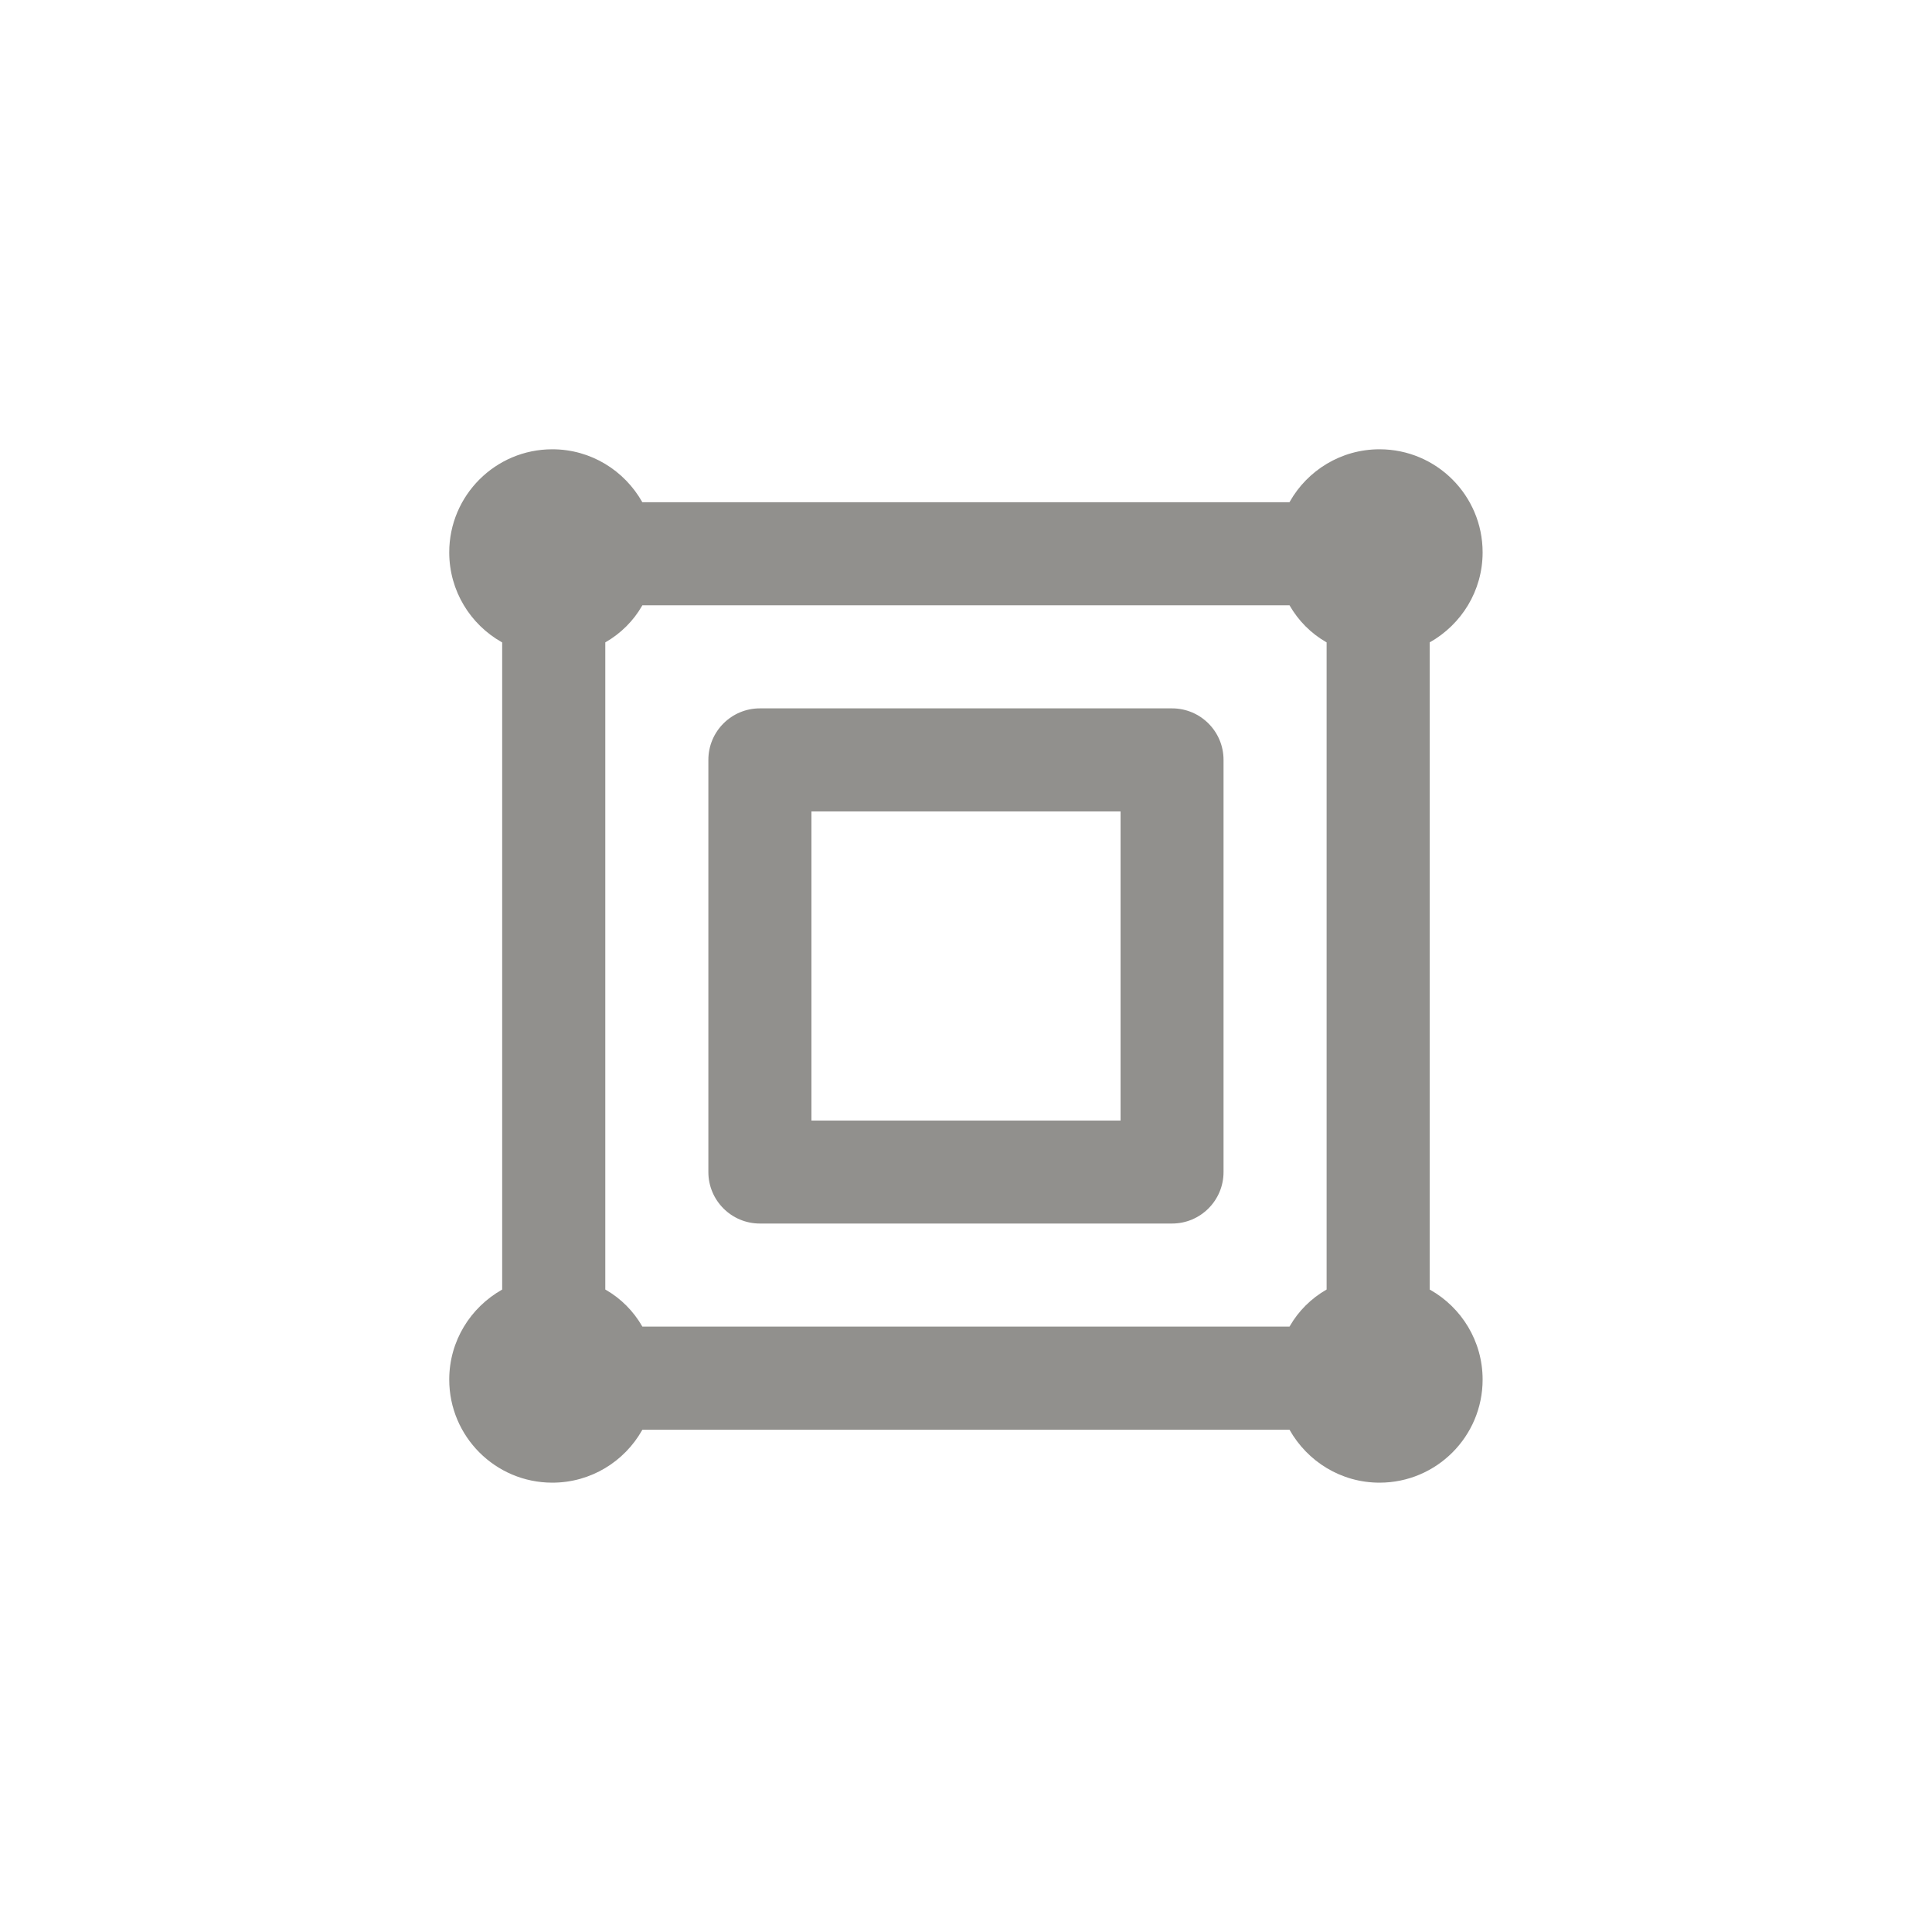 <!-- Generated by IcoMoon.io -->
<svg version="1.1" xmlns="http://www.w3.org/2000/svg" width="40" height="40" viewBox="0 0 40 40">
<title>ul-vector-square-alt</title>
<path fill="#91908d" d="M24.266 14.666h-8.534c-0.589 0-1.066 0.478-1.066 1.066v0 8.534c0 0.589 0.478 1.066 1.066 1.066v0h8.534c0.589 0 1.066-0.478 1.066-1.066v0-8.534c0-0.589-0.478-1.066-1.066-1.066v0zM23.2 23.2h-6.4v-6.4h6.4zM29.6 26.698v-13.398c0.658-0.371 1.096-1.067 1.096-1.864 0-1.178-0.955-2.134-2.134-2.134-0.798 0-1.493 0.438-1.859 1.086l-0.006 0.010h-13.398c-0.371-0.658-1.067-1.096-1.864-1.096-1.178 0-2.134 0.955-2.134 2.134 0 0.798 0.438 1.493 1.086 1.859l0.010 0.006v13.398c-0.658 0.371-1.096 1.067-1.096 1.864 0 1.178 0.955 2.134 2.134 2.134 0.798 0 1.493-0.438 1.859-1.086l0.006-0.010h13.398c0.371 0.658 1.067 1.096 1.864 1.096 1.178 0 2.134-0.955 2.134-2.134 0-0.798-0.438-1.493-1.086-1.859l-0.010-0.006zM27.466 26.698c-0.322 0.185-0.583 0.446-0.762 0.758l-0.006 0.010h-13.398c-0.185-0.322-0.446-0.583-0.758-0.762l-0.010-0.006v-13.398c0.322-0.185 0.583-0.446 0.762-0.758l0.006-0.010h13.398c0.185 0.322 0.446 0.583 0.758 0.762l0.010 0.006z"></path>
</svg>
